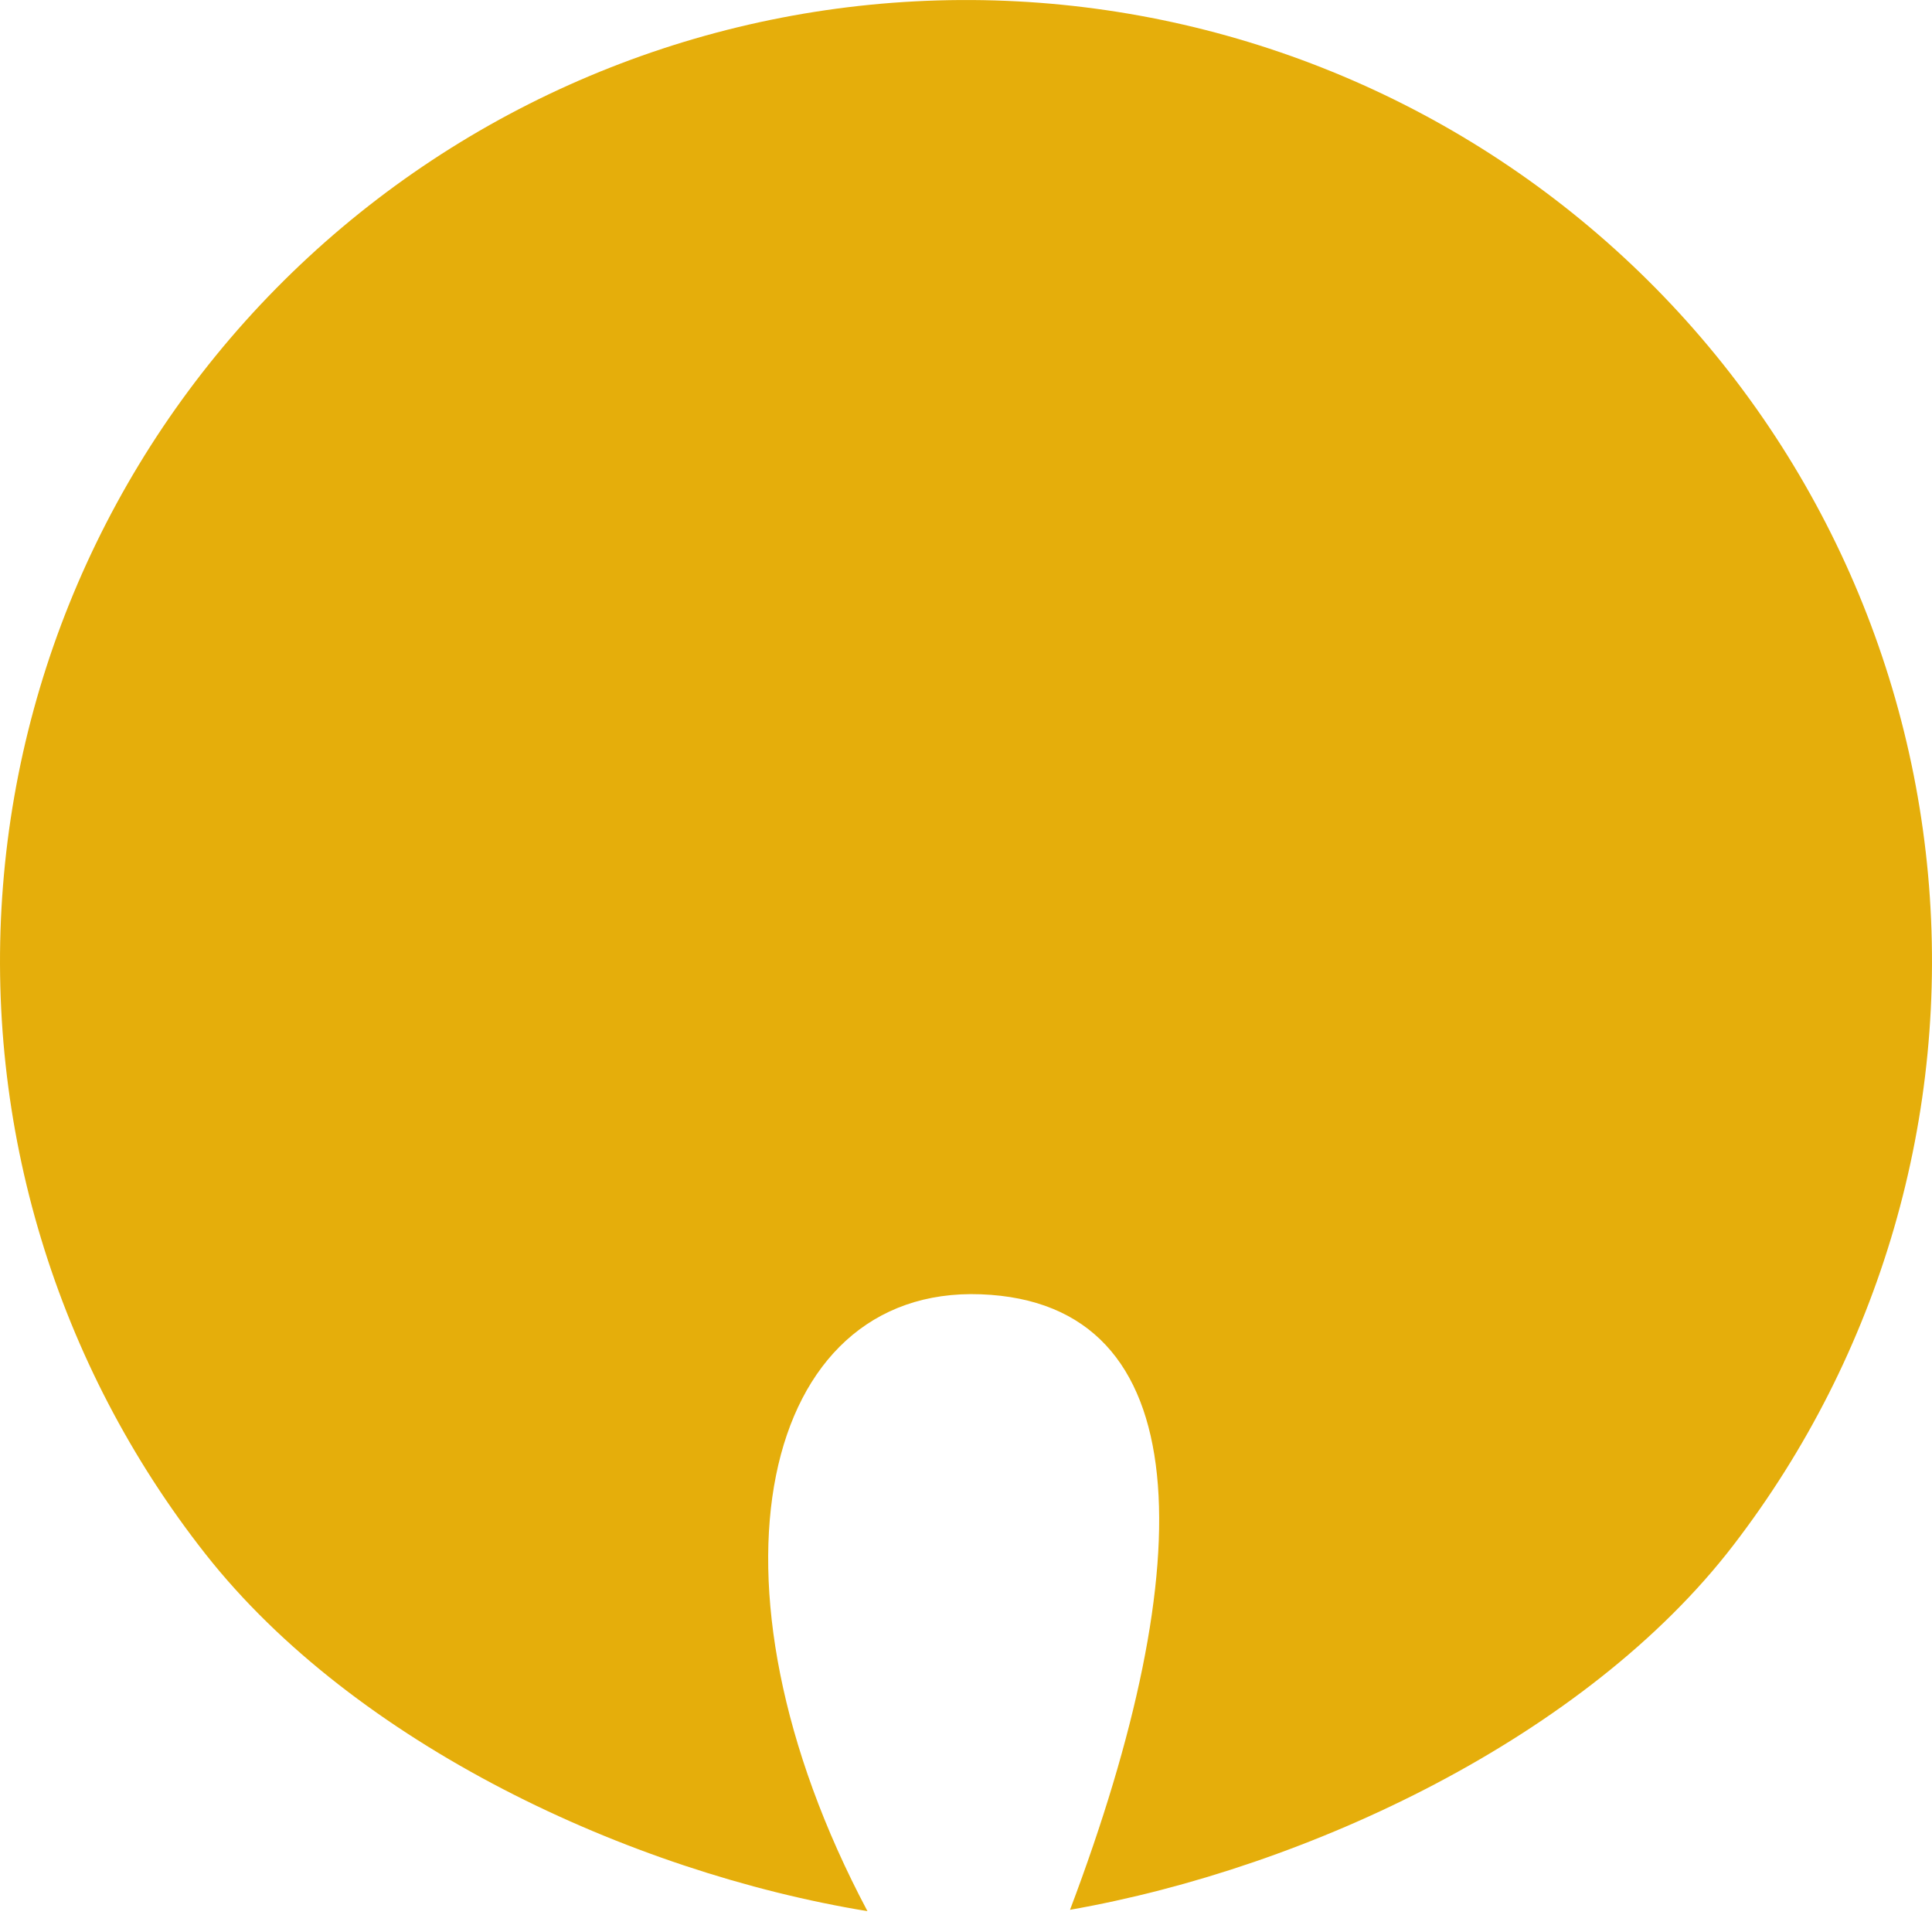 <svg width="65" height="65" viewBox="0 0 65 65" fill="none" xmlns="http://www.w3.org/2000/svg">
<path d="M36 64.253C44.021 62.846 53.363 58.431 58.312 51.993C63.261 45.556 65.601 37.504 64.868 29.431C64.135 21.359 60.383 13.854 54.354 8.404C48.326 2.953 40.46 -0.046 32.315 0.001C24.17 0.047 16.34 3.134 10.374 8.653C4.408 14.171 0.741 21.717 0.101 29.798C-0.54 37.878 1.892 45.903 6.914 52.284C11.937 58.665 21.148 62.982 29.185 64.299C23.267 53.154 25.627 43.267 33 43.545C40.373 43.823 40.426 52.55 36 64.253Z" fill="#E5AE0B"/>
</svg>
